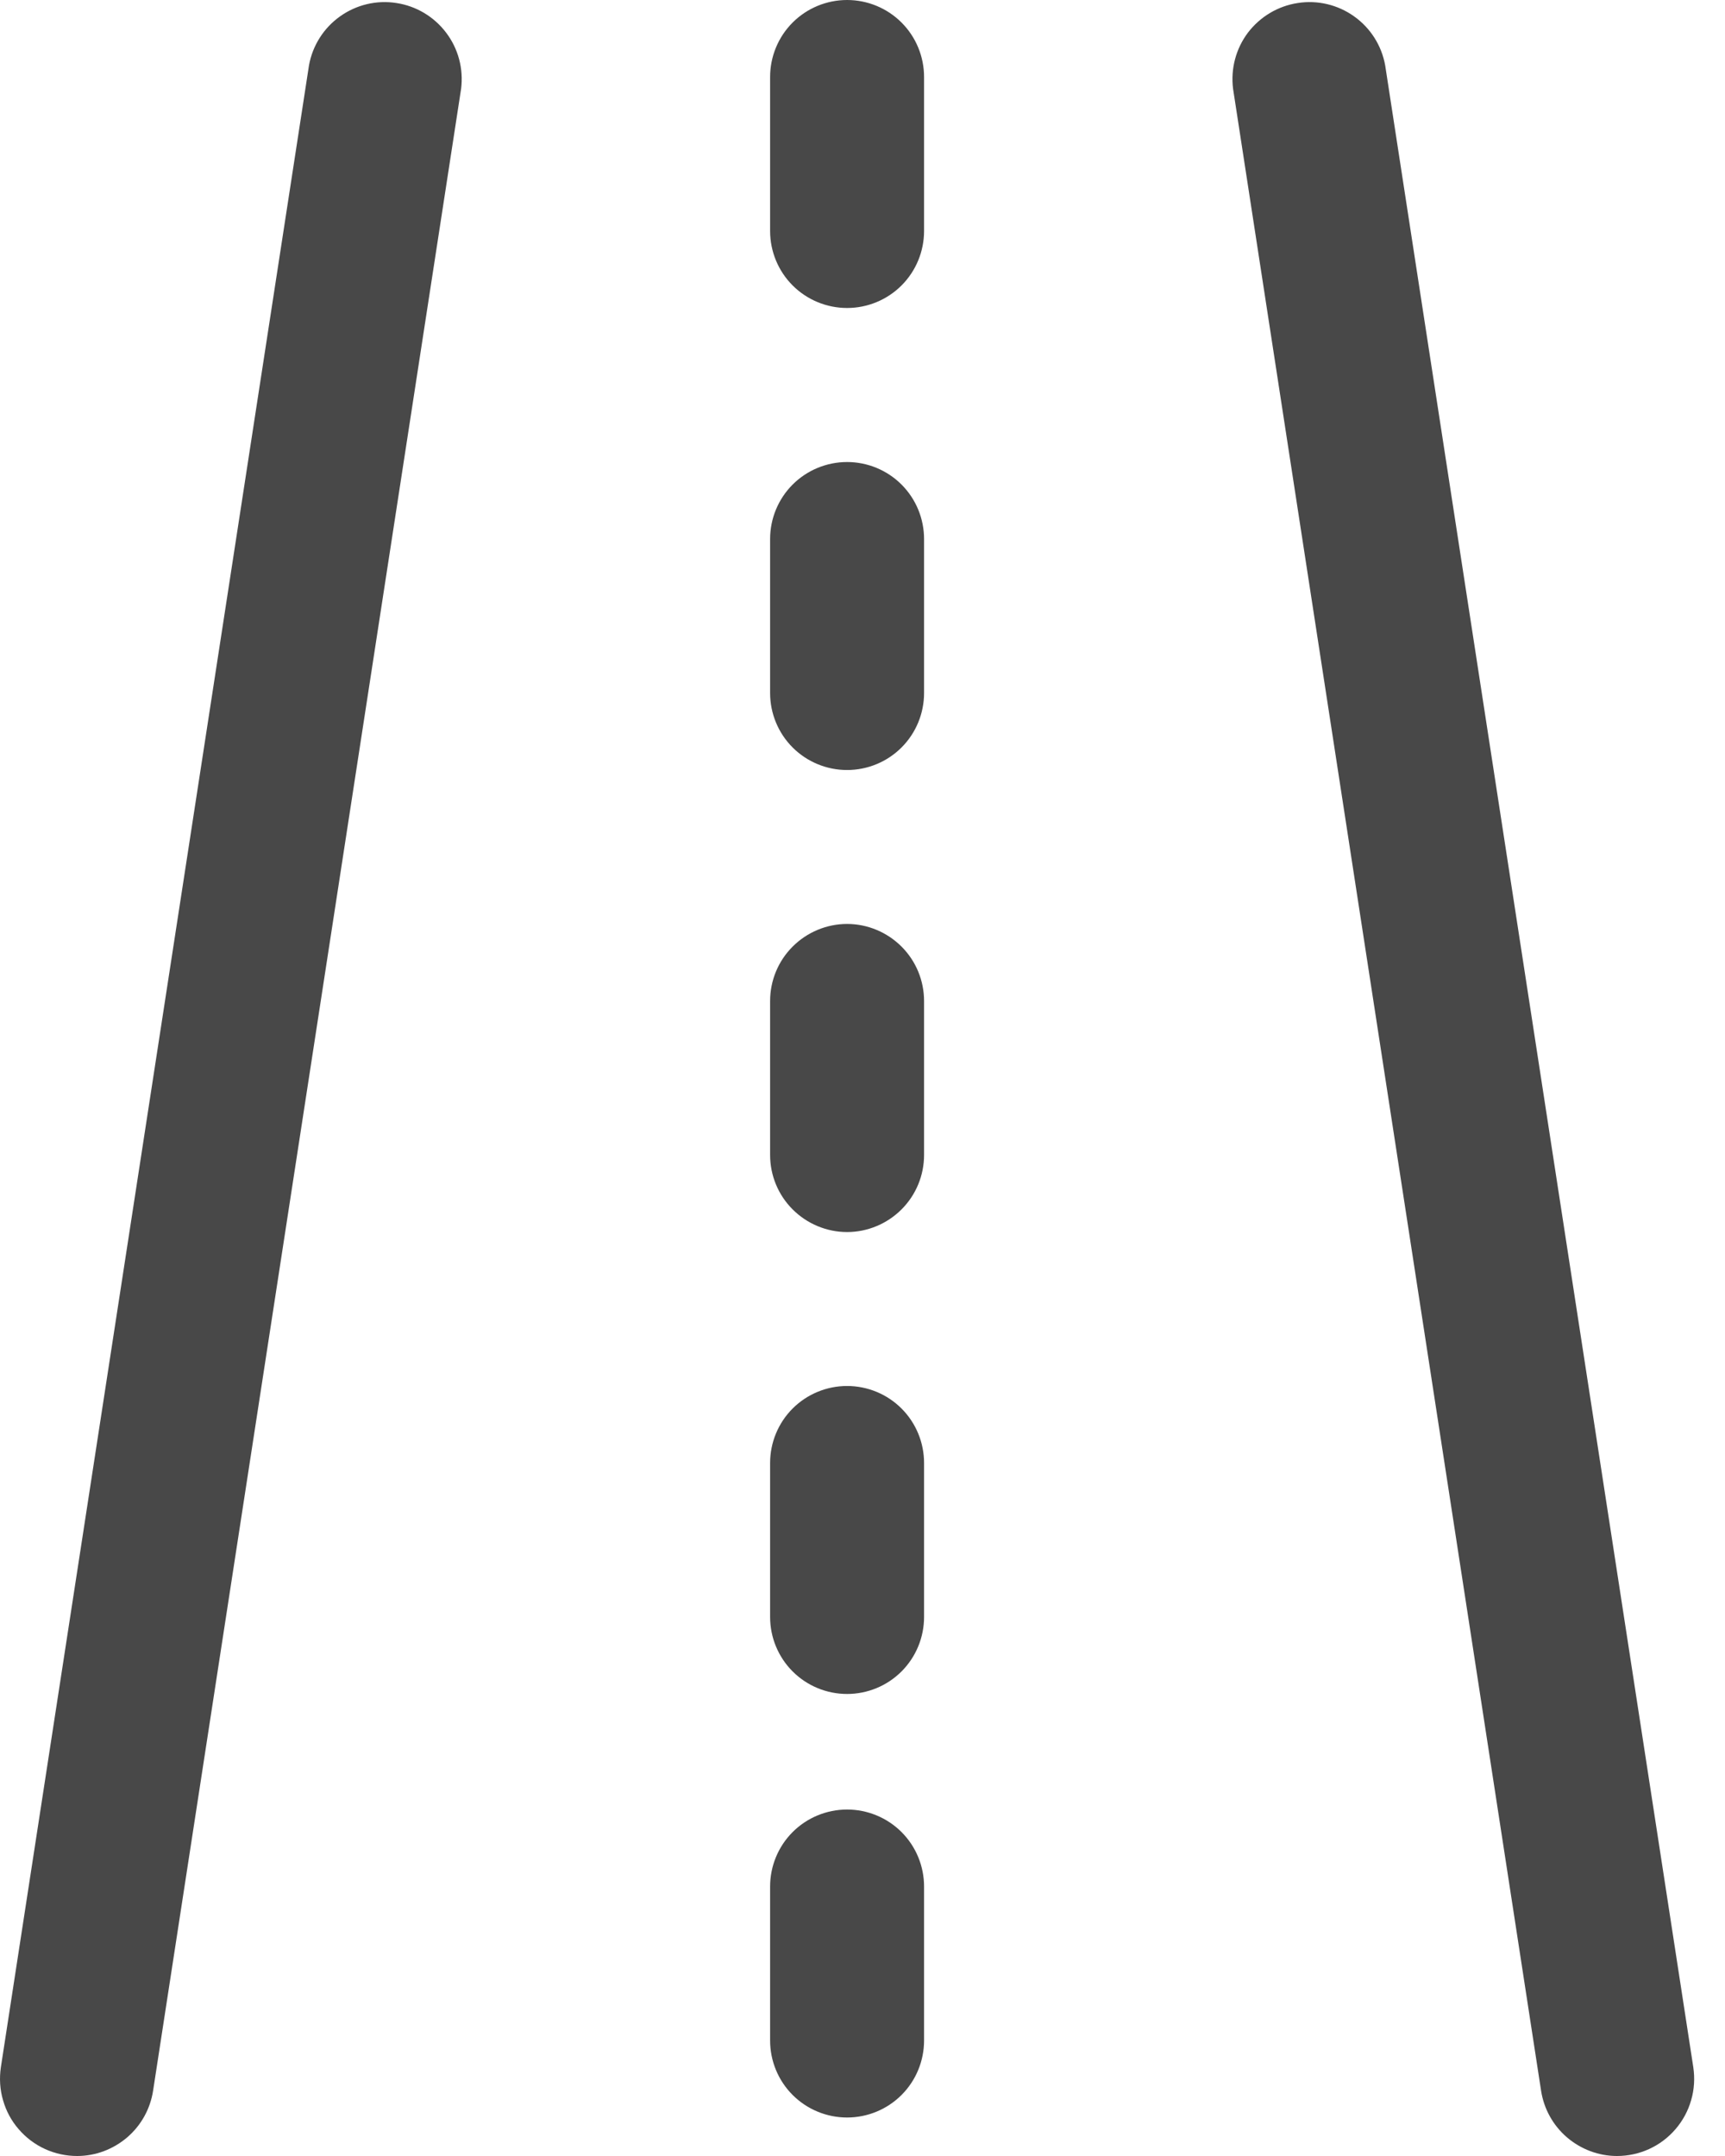 <svg width="16" height="20" viewBox="0 0 16 20" fill="none" xmlns="http://www.w3.org/2000/svg">
<path d="M0.716 20C0.612 20 0.511 19.978 0.417 19.935C0.323 19.892 0.24 19.829 0.173 19.751C0.105 19.673 0.056 19.581 0.028 19.482C-0.001 19.383 -0.007 19.279 0.008 19.177L2.866 0.606C2.899 0.423 3.002 0.26 3.154 0.152C3.305 0.044 3.493 -0.001 3.677 0.028C3.861 0.056 4.026 0.155 4.138 0.303C4.251 0.452 4.3 0.638 4.277 0.823L1.42 19.394C1.394 19.563 1.309 19.716 1.18 19.827C1.05 19.938 0.886 20 0.716 20ZM14.998 20C14.828 20 14.664 19.938 14.534 19.827C14.405 19.716 14.32 19.563 14.294 19.394L11.437 0.823C11.414 0.638 11.463 0.452 11.575 0.303C11.688 0.155 11.853 0.056 12.037 0.028C12.221 -0.001 12.409 0.044 12.56 0.152C12.712 0.26 12.815 0.423 12.848 0.606L15.706 19.177C15.721 19.279 15.715 19.383 15.686 19.482C15.658 19.581 15.608 19.673 15.541 19.751C15.474 19.829 15.391 19.892 15.297 19.935C15.203 19.978 15.101 20 14.998 20ZM7.143 0.714C7.143 0.525 7.218 0.343 7.352 0.209C7.486 0.075 7.668 0 7.857 0C8.046 0 8.228 0.075 8.362 0.209C8.496 0.343 8.571 0.525 8.571 0.714V2.143C8.571 2.332 8.496 2.514 8.362 2.648C8.228 2.782 8.046 2.857 7.857 2.857C7.668 2.857 7.486 2.782 7.352 2.648C7.218 2.514 7.143 2.332 7.143 2.143V0.714ZM7.143 5C7.143 4.811 7.218 4.629 7.352 4.495C7.486 4.361 7.668 4.286 7.857 4.286C8.046 4.286 8.228 4.361 8.362 4.495C8.496 4.629 8.571 4.811 8.571 5V6.429C8.571 6.618 8.496 6.8 8.362 6.934C8.228 7.068 8.046 7.143 7.857 7.143C7.668 7.143 7.486 7.068 7.352 6.934C7.218 6.8 7.143 6.618 7.143 6.429V5ZM7.143 9.286C7.143 9.096 7.218 8.915 7.352 8.781C7.486 8.647 7.668 8.571 7.857 8.571C8.046 8.571 8.228 8.647 8.362 8.781C8.496 8.915 8.571 9.096 8.571 9.286V10.714C8.571 10.904 8.496 11.085 8.362 11.219C8.228 11.353 8.046 11.429 7.857 11.429C7.668 11.429 7.486 11.353 7.352 11.219C7.218 11.085 7.143 10.904 7.143 10.714V9.286ZM7.143 13.571C7.143 13.382 7.218 13.2 7.352 13.066C7.486 12.932 7.668 12.857 7.857 12.857C8.046 12.857 8.228 12.932 8.362 13.066C8.496 13.2 8.571 13.382 8.571 13.571V15C8.571 15.189 8.496 15.371 8.362 15.505C8.228 15.639 8.046 15.714 7.857 15.714C7.668 15.714 7.486 15.639 7.352 15.505C7.218 15.371 7.143 15.189 7.143 15V13.571ZM7.143 17.5C7.143 17.311 7.218 17.129 7.352 16.995C7.486 16.861 7.668 16.786 7.857 16.786C8.046 16.786 8.228 16.861 8.362 16.995C8.496 17.129 8.571 17.311 8.571 17.5V18.929C8.571 19.118 8.496 19.3 8.362 19.434C8.228 19.568 8.046 19.643 7.857 19.643C7.668 19.643 7.486 19.568 7.352 19.434C7.218 19.3 7.143 19.118 7.143 18.929V17.5Z" fill="#484848"/>
</svg>
